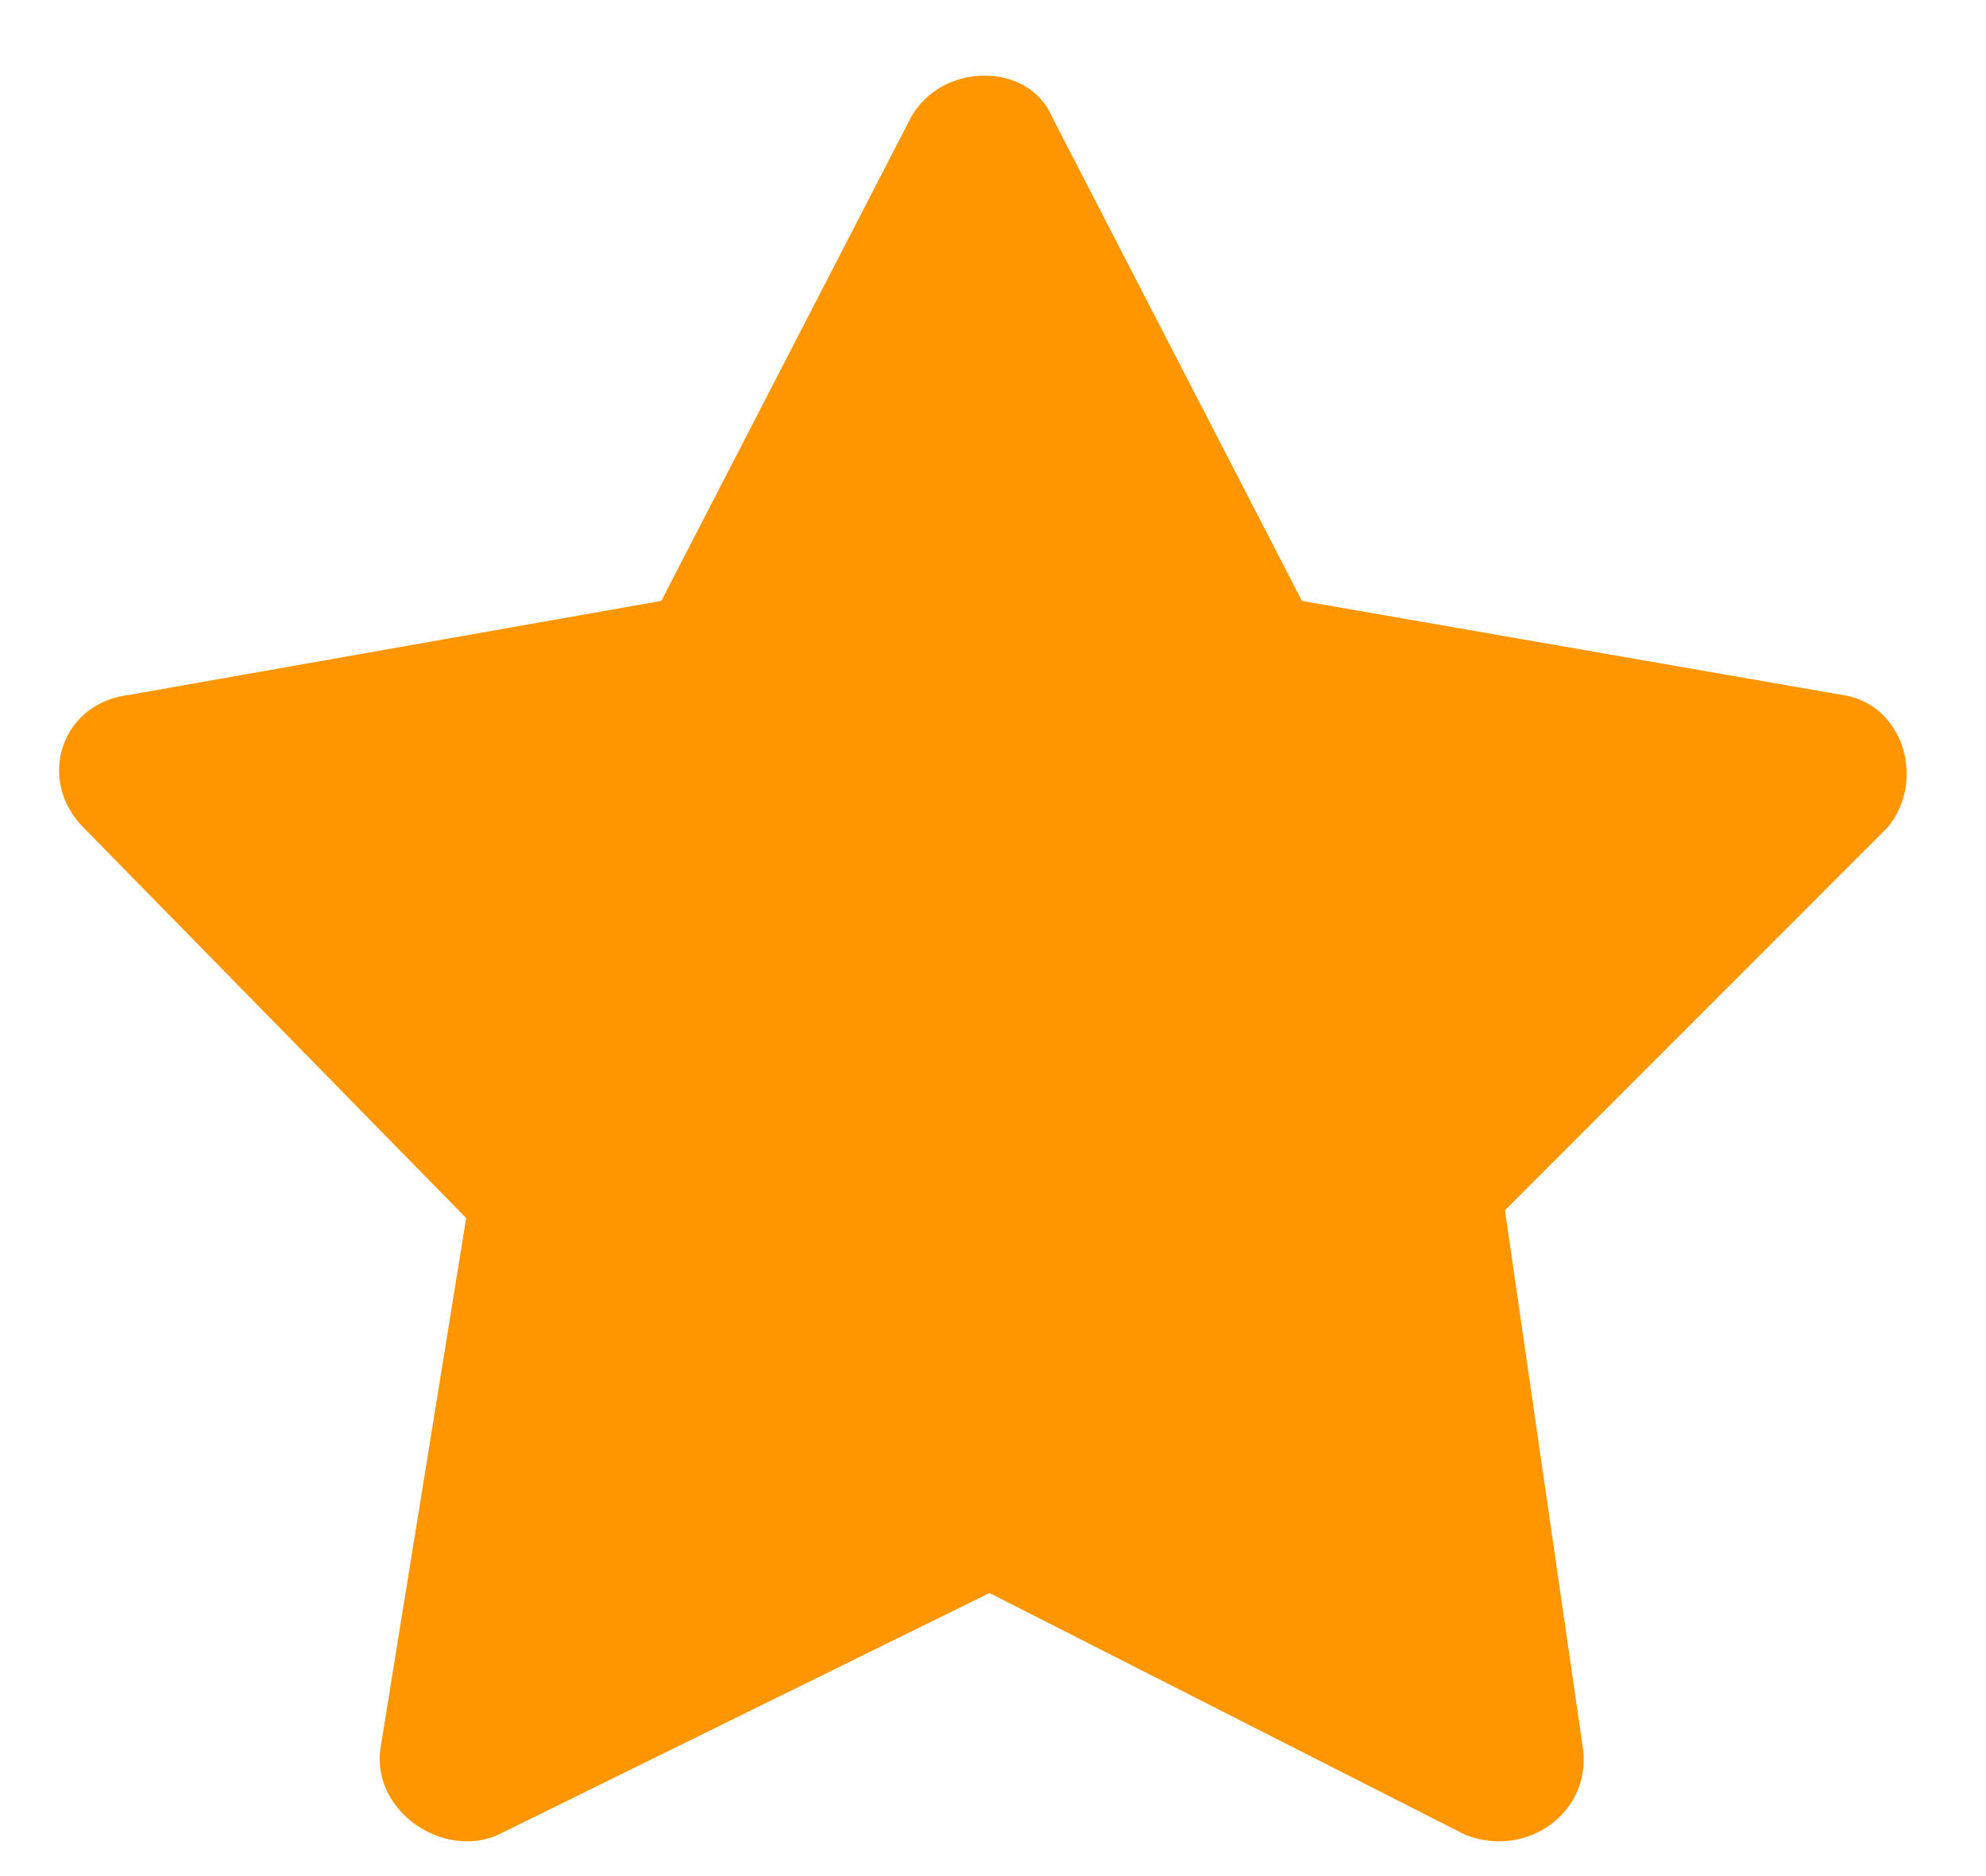 <svg width="18" height="17" viewBox="0 0 18 17" fill="none" xmlns="http://www.w3.org/2000/svg">
<path fill-rule="evenodd" clip-rule="evenodd" d="M11.8 5.445L16.684 6.295C17.25 6.366 17.462 7.073 17.108 7.498L13.64 10.967L14.348 15.851C14.418 16.417 13.852 16.842 13.286 16.629L8.968 14.435L4.508 16.629C4.013 16.842 3.376 16.417 3.447 15.851L4.225 11.037L0.756 7.498C0.332 7.073 0.544 6.366 1.181 6.295L5.994 5.445L8.26 1.057C8.543 0.561 9.322 0.561 9.534 1.057L11.8 5.445Z" fill="#FF9600"/>
</svg>

